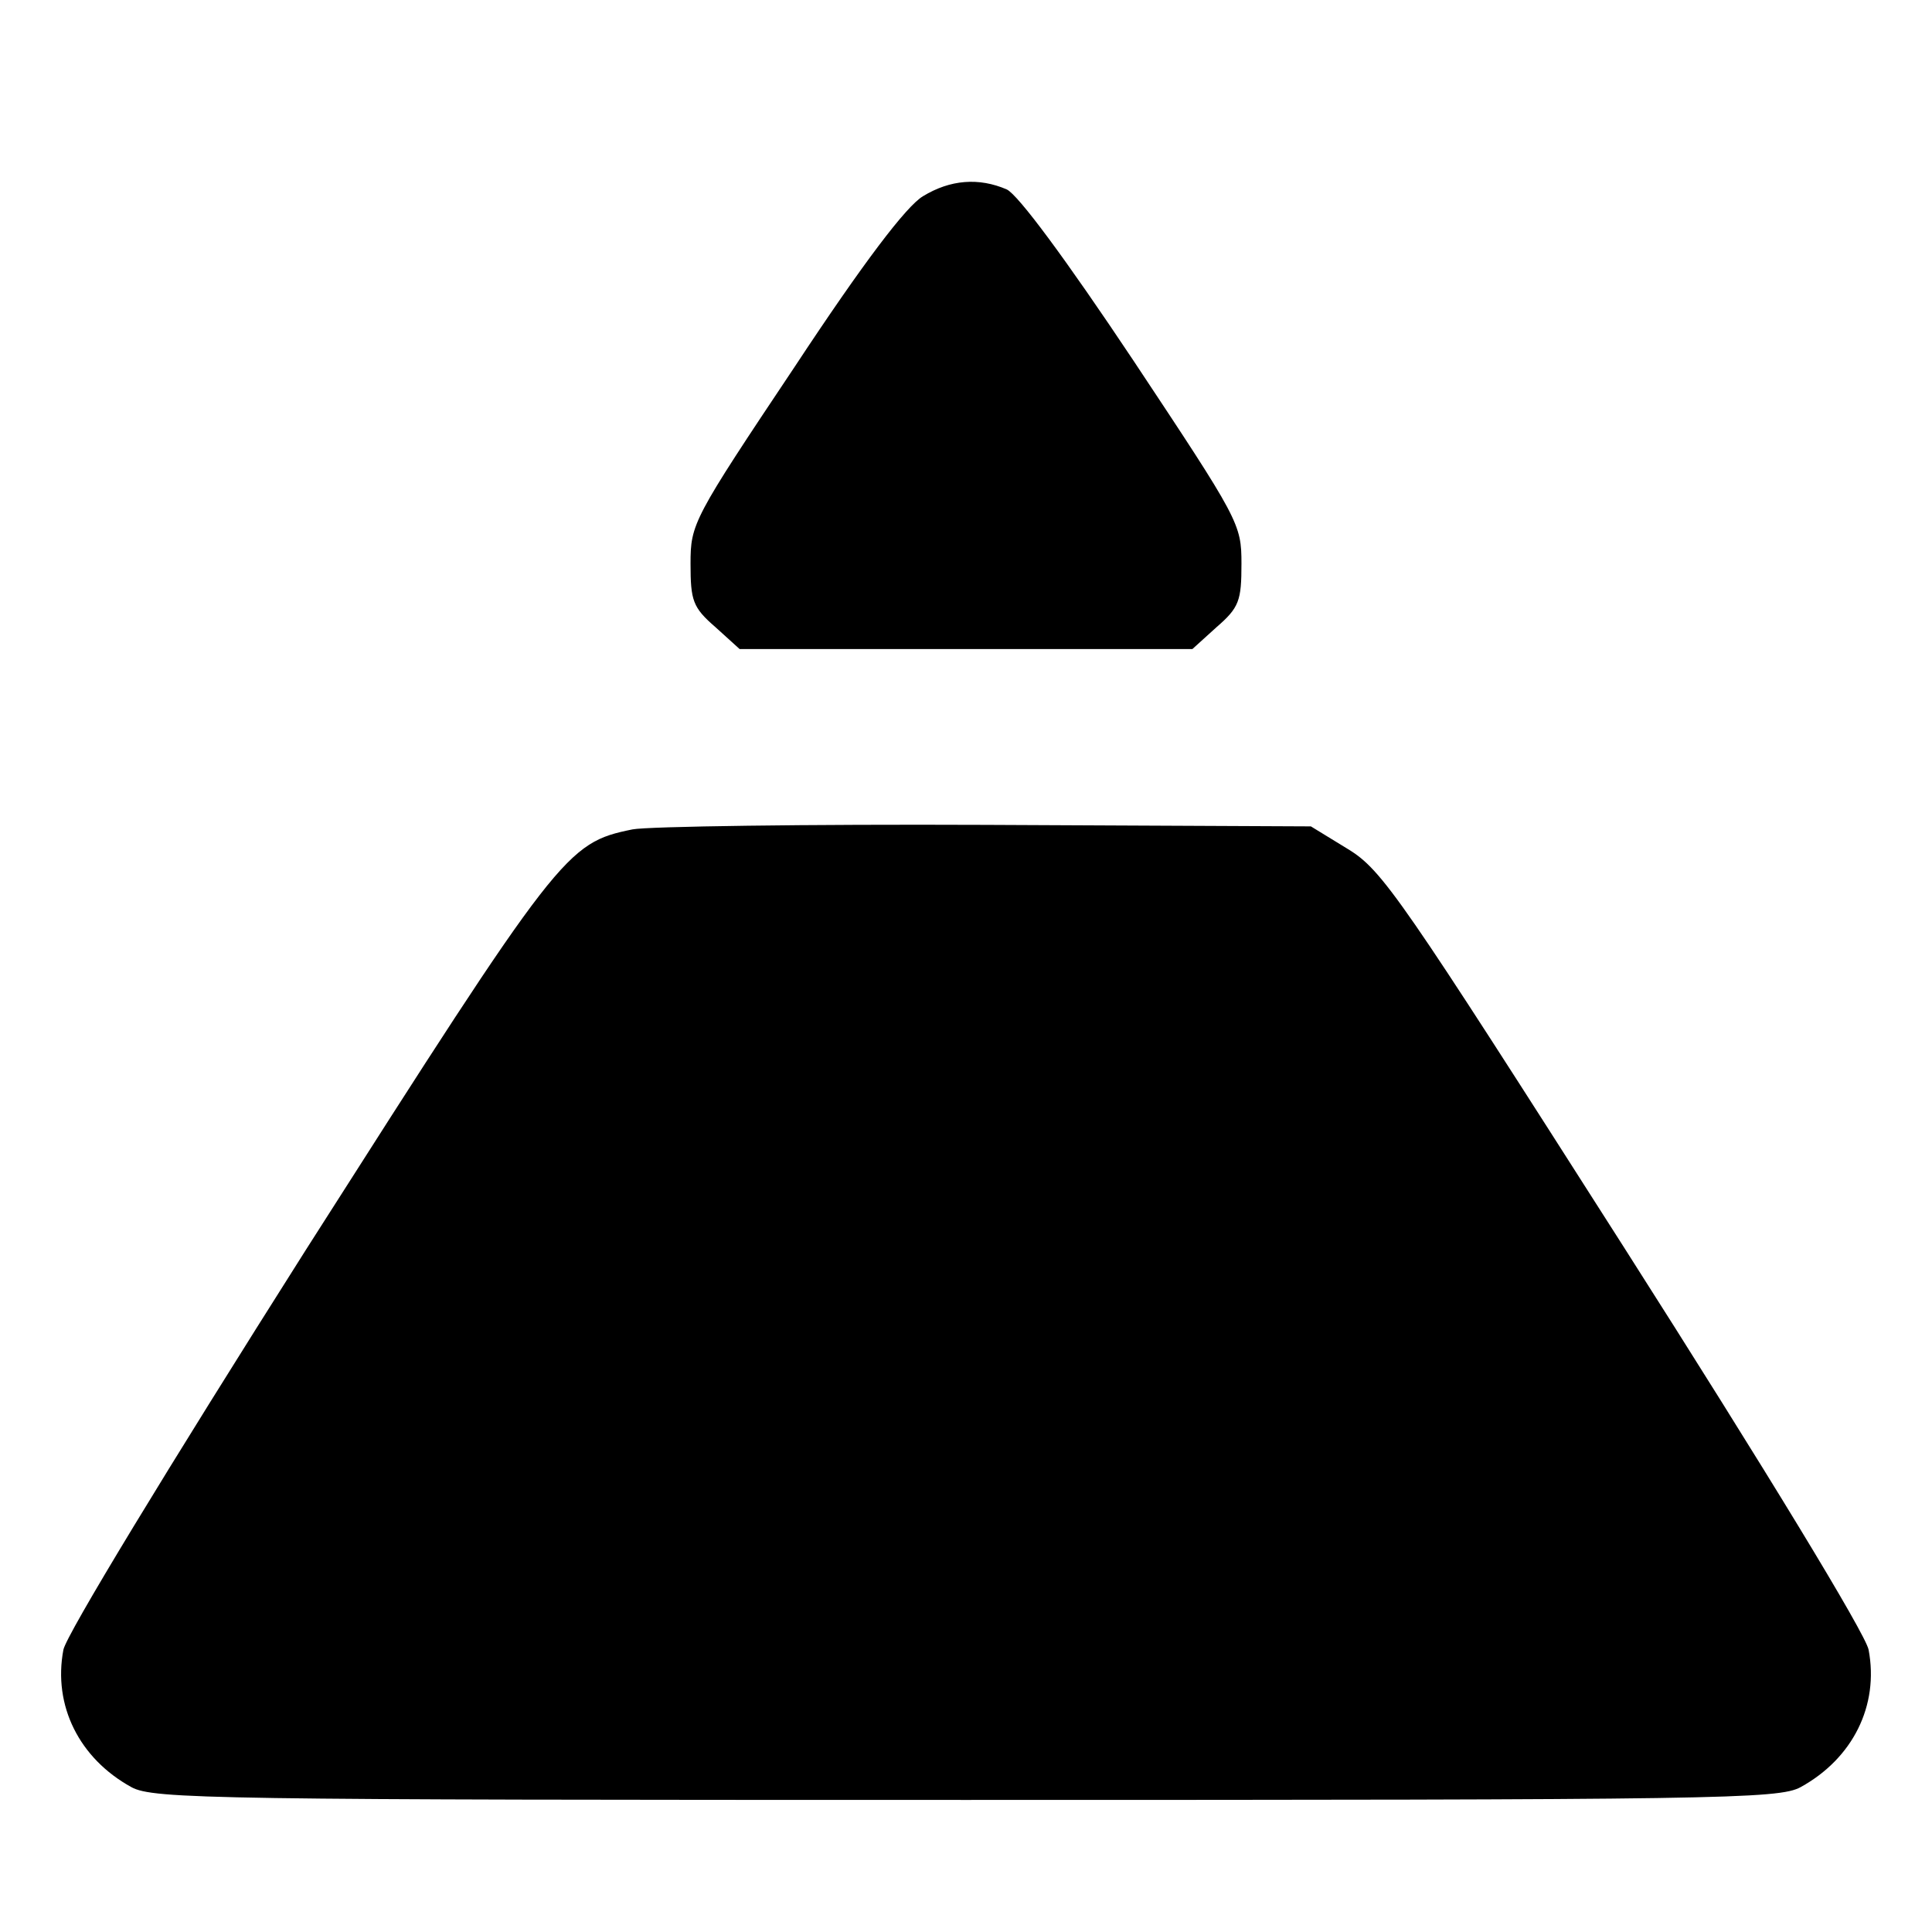 <?xml version="1.0" standalone="no"?>
<!DOCTYPE svg PUBLIC "-//W3C//DTD SVG 20010904//EN"
 "http://www.w3.org/TR/2001/REC-SVG-20010904/DTD/svg10.dtd">
<svg version="1.0" xmlns="http://www.w3.org/2000/svg"
 width="256pt" height="256pt" viewBox="0 0 256 256"
 preserveAspectRatio="xMidYMid meet">

<g transform="translate(0,256) scale(0.1,-0.1)"
fill="#000000" stroke="none">
<path d="M1223 2300 c-22 -13 -79 -88 -170 -226 -135 -202 -138 -208 -138
-261 0 -49 3 -58 33 -84 l32 -29 300 0 300 0 32 29 c30 26 33 35 33 84 0 53
-3 58 -143 269 -90 135 -153 220 -168 227 -37 16 -75 13 -111 -9z"/>
<path d="M838 1461 c-88 -18 -96 -29 -432 -556 -185 -292 -318 -511 -322 -531
-14 -74 21 -144 90 -182 29 -16 110 -17 1106 -17 996 0 1077 1 1106 17 69 38
104 108 90 182 -4 21 -136 238 -324 533 -296 464 -320 500 -366 528 l-49 30
-431 2 c-237 1 -448 -2 -468 -6z"/>
</g>
</svg>

